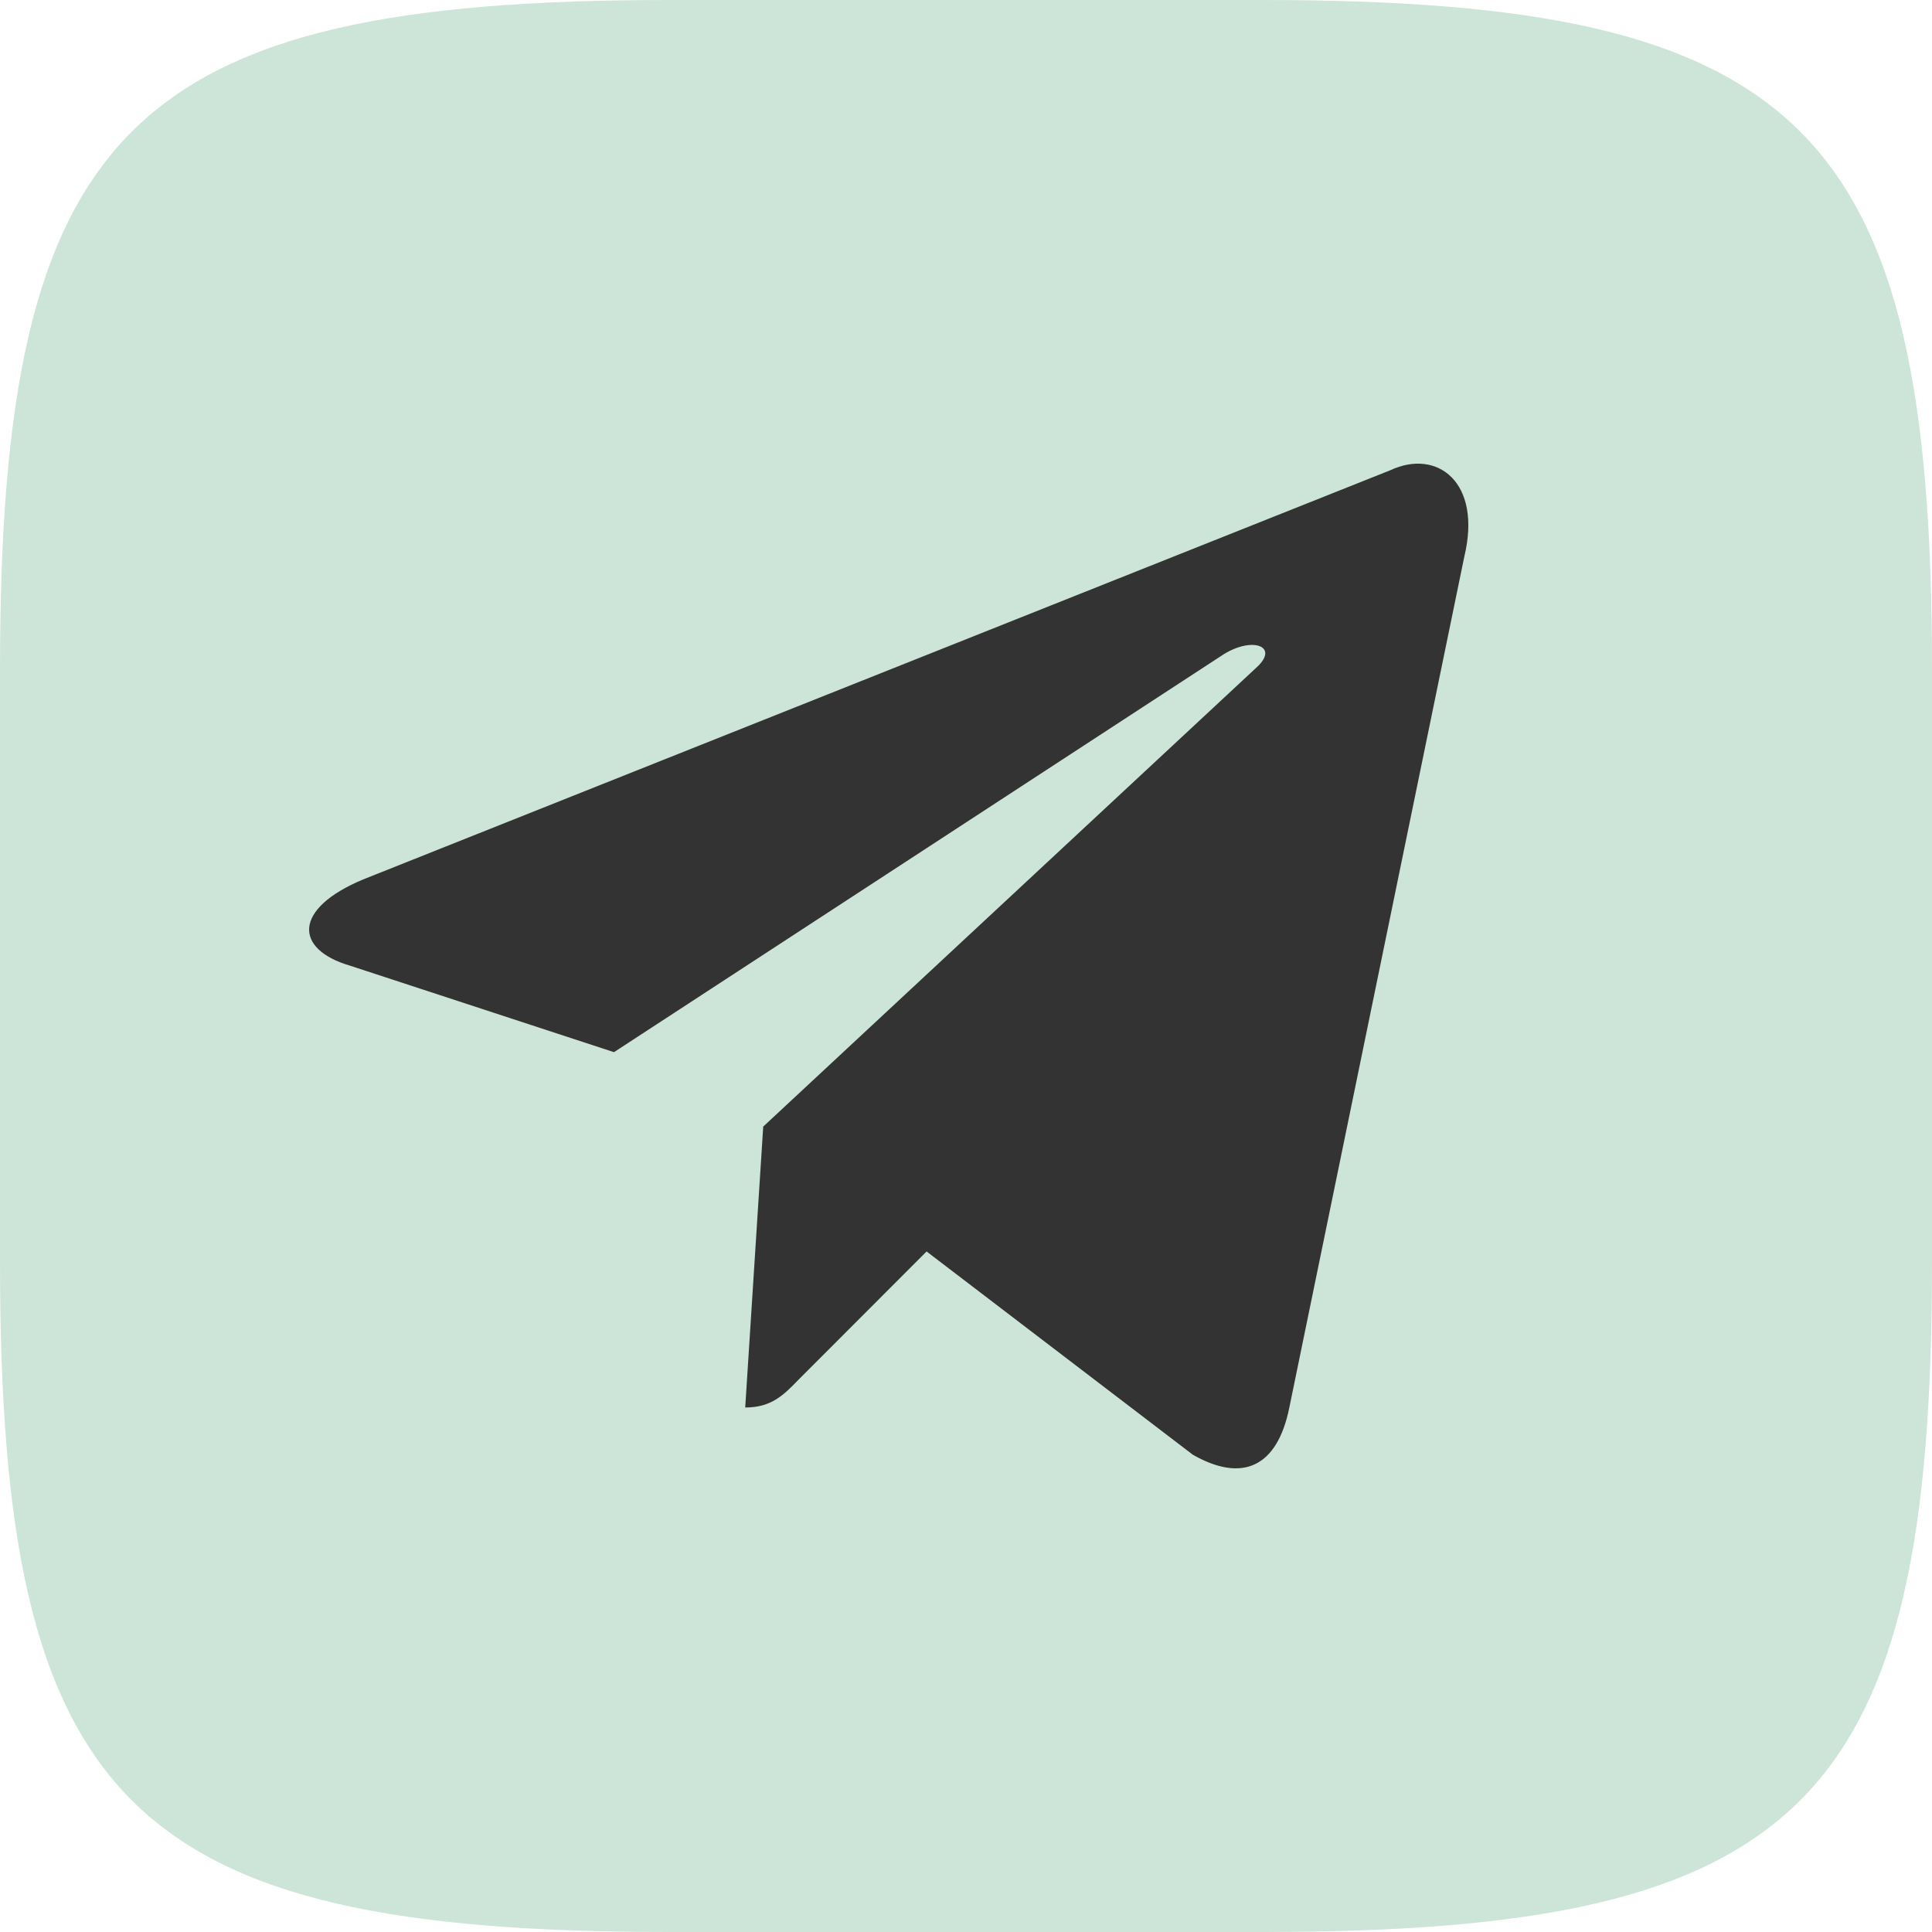 <svg width="25" height="25" viewBox="0 0 25 25" fill="none" xmlns="http://www.w3.org/2000/svg">
<path fill-rule="evenodd" clip-rule="evenodd" d="M8.663 0H16.337C23.342 0 25 1.658 25 8.663V16.337C25 23.342 23.342 25 16.337 25H8.663C1.658 25 0 23.342 0 16.337V8.663C0 1.658 1.658 0 8.663 0Z" fill="#CDE5D8"/>
<path d="M9.643 18.213L9.876 14.578L16.268 8.629C16.551 8.363 16.209 8.234 15.835 8.466L7.945 13.615L4.533 12.497C3.801 12.283 3.792 11.758 4.699 11.38L17.99 6.085C18.598 5.801 19.18 6.24 18.948 7.203L16.684 18.213C16.526 18.996 16.068 19.185 15.435 18.824L11.99 16.194L10.334 17.852C10.142 18.05 9.984 18.213 9.643 18.213Z" fill="#333333"/>
</svg>
